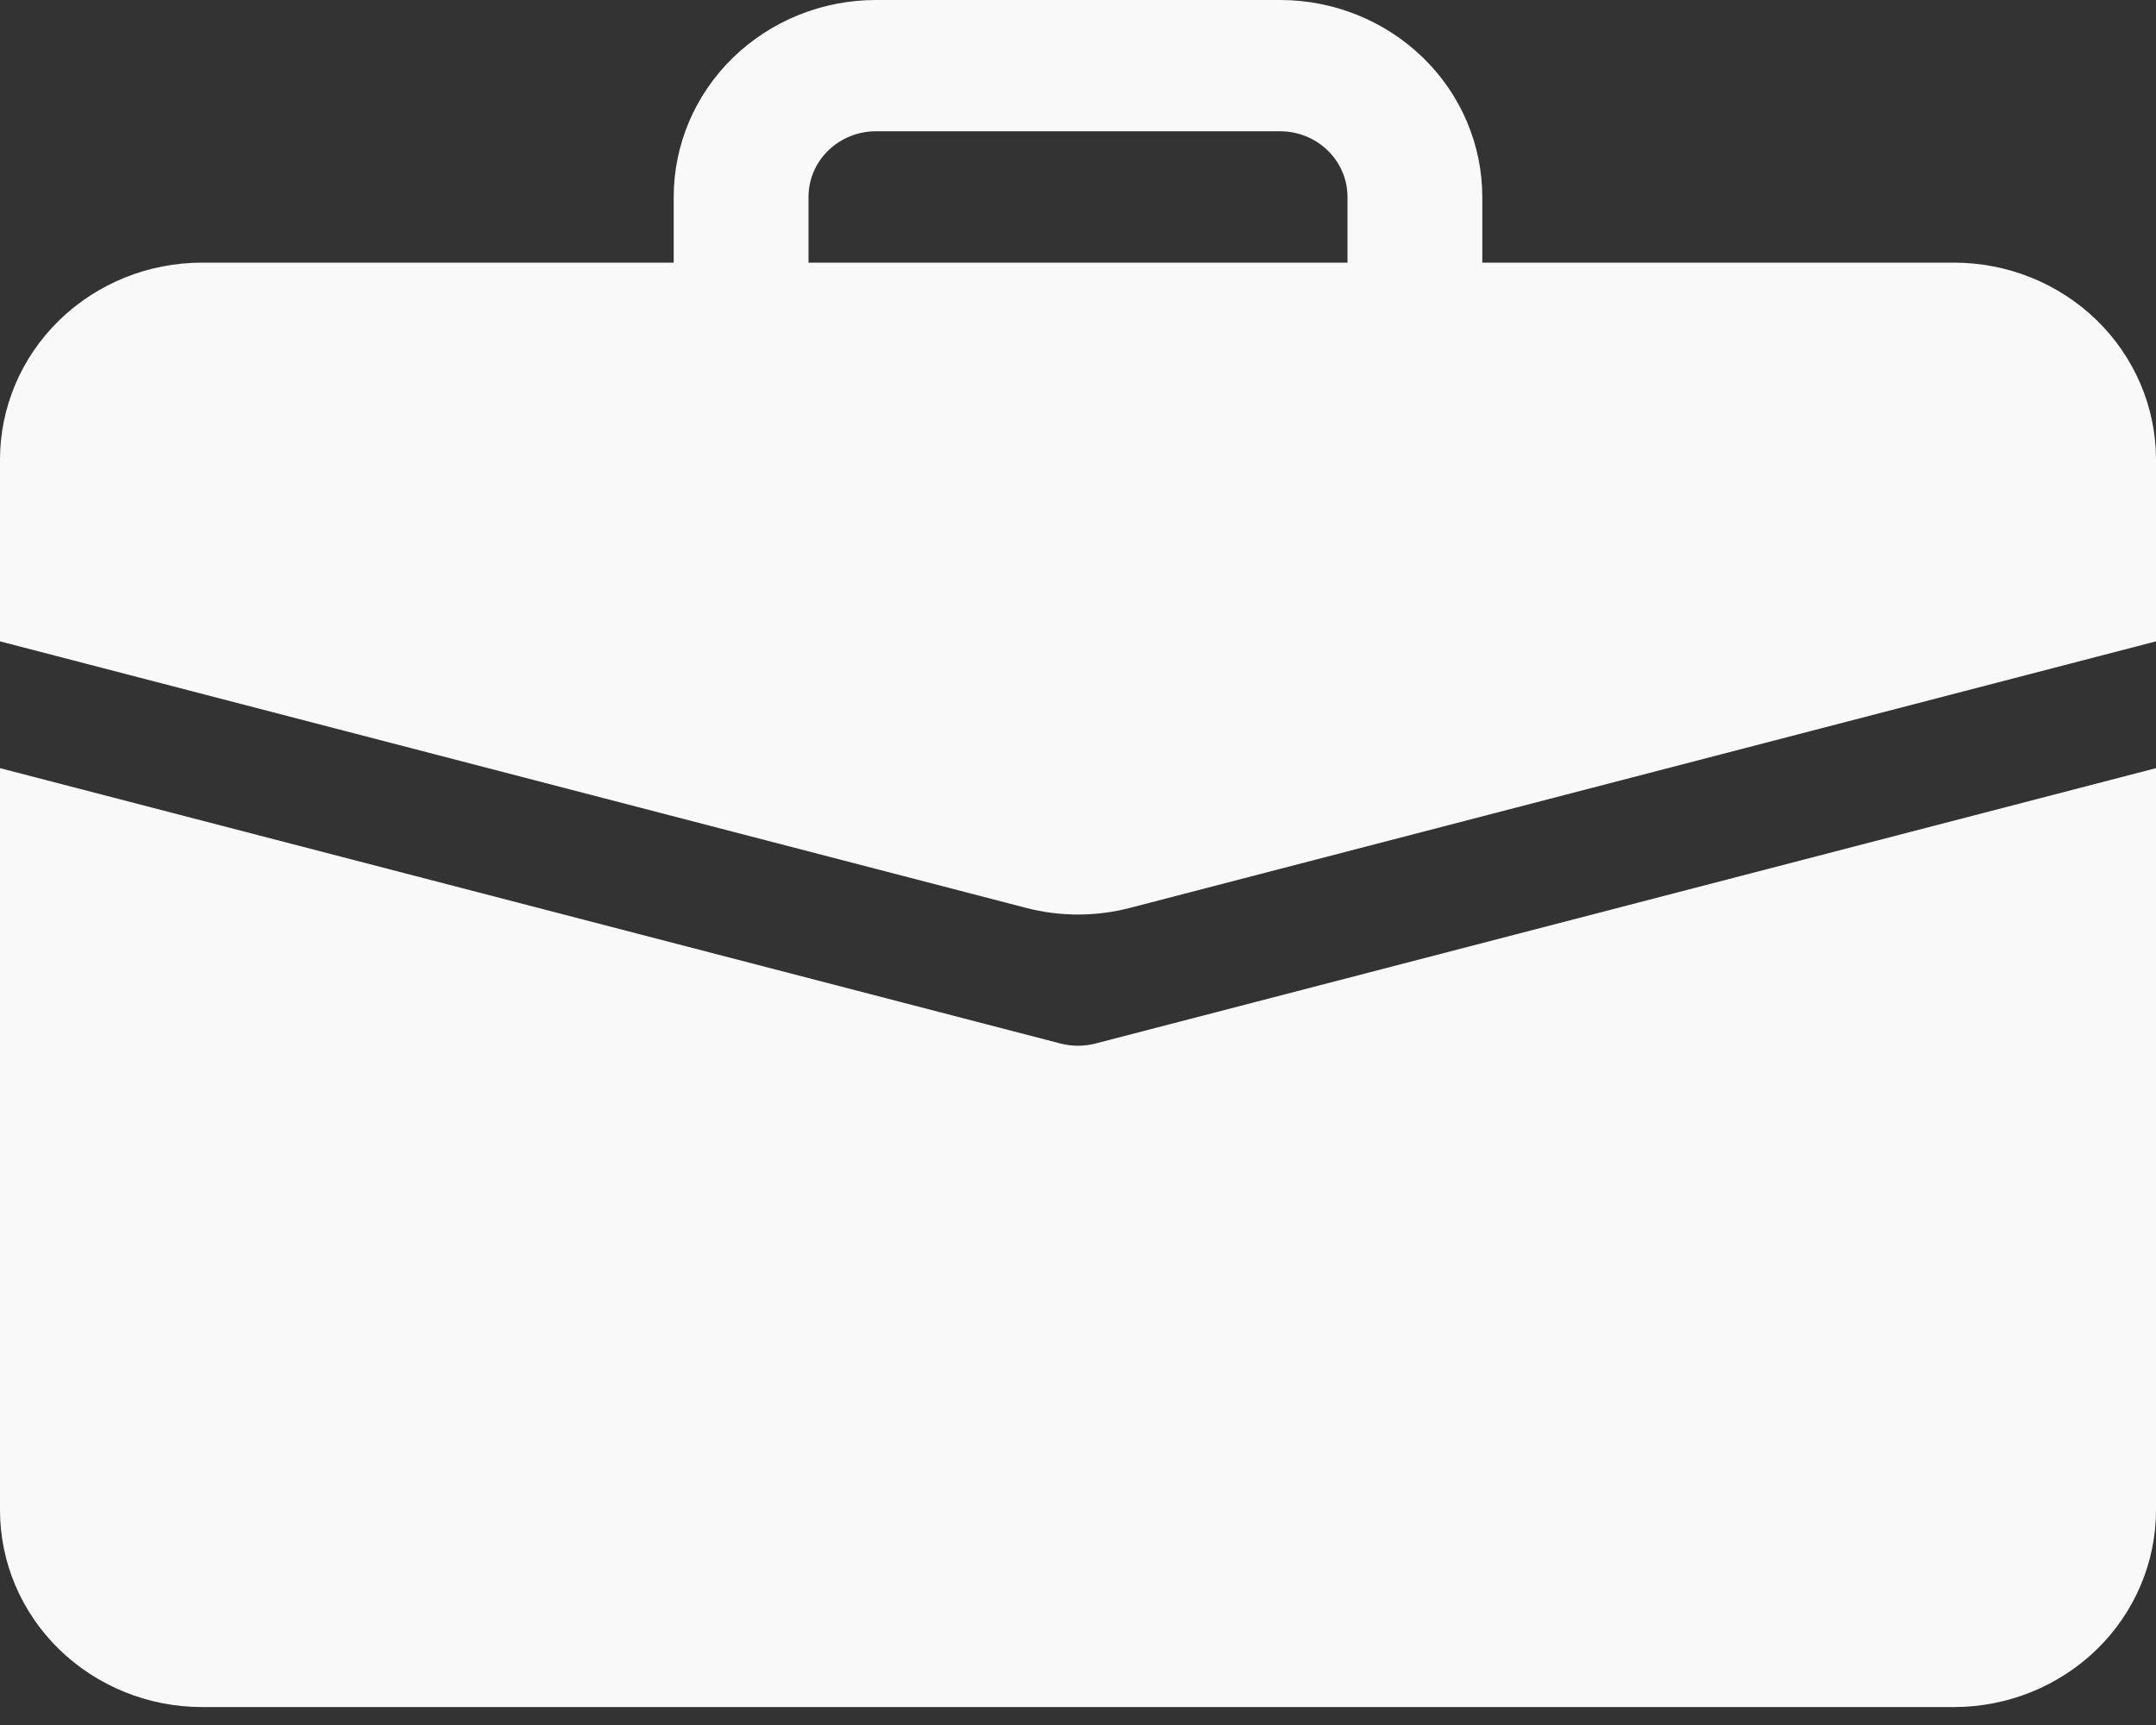 <svg width="25" height="20" viewBox="0 0 25 20" fill="none" xmlns="http://www.w3.org/2000/svg">
<rect x="0" y="0" width="25" height="20" fill="#333333" stroke="none"/>
<path d="M10.156 0C9.535 0 8.939 0.241 8.499 0.669C8.059 1.097 7.812 1.678 7.812 2.284V3.045H2.344C1.722 3.045 1.126 3.285 0.686 3.714C0.247 4.142 0 4.723 0 5.329L0 7.436L11.897 10.526C12.292 10.629 12.708 10.629 13.103 10.526L25 7.436V5.329C25 4.723 24.753 4.142 24.314 3.714C23.874 3.285 23.278 3.045 22.656 3.045H17.188V2.284C17.188 1.678 16.941 1.097 16.501 0.669C16.061 0.241 15.465 0 14.844 0H10.156ZM10.156 1.522H14.844C15.051 1.522 15.25 1.603 15.396 1.745C15.543 1.888 15.625 2.082 15.625 2.284V3.045H9.375V2.284C9.375 2.082 9.457 1.888 9.604 1.745C9.75 1.603 9.949 1.522 10.156 1.522Z" fill="#F9F9F9"/>
<path d="M0 17.508C0 18.114 0.247 18.695 0.686 19.123C1.126 19.551 1.722 19.792 2.344 19.792H22.656C23.278 19.792 23.874 19.551 24.314 19.123C24.753 18.695 25 18.114 25 17.508V8.906L12.702 12.099C12.569 12.133 12.431 12.133 12.298 12.099L0 8.906V17.508Z" fill="#F9F9F9"/>
</svg>
